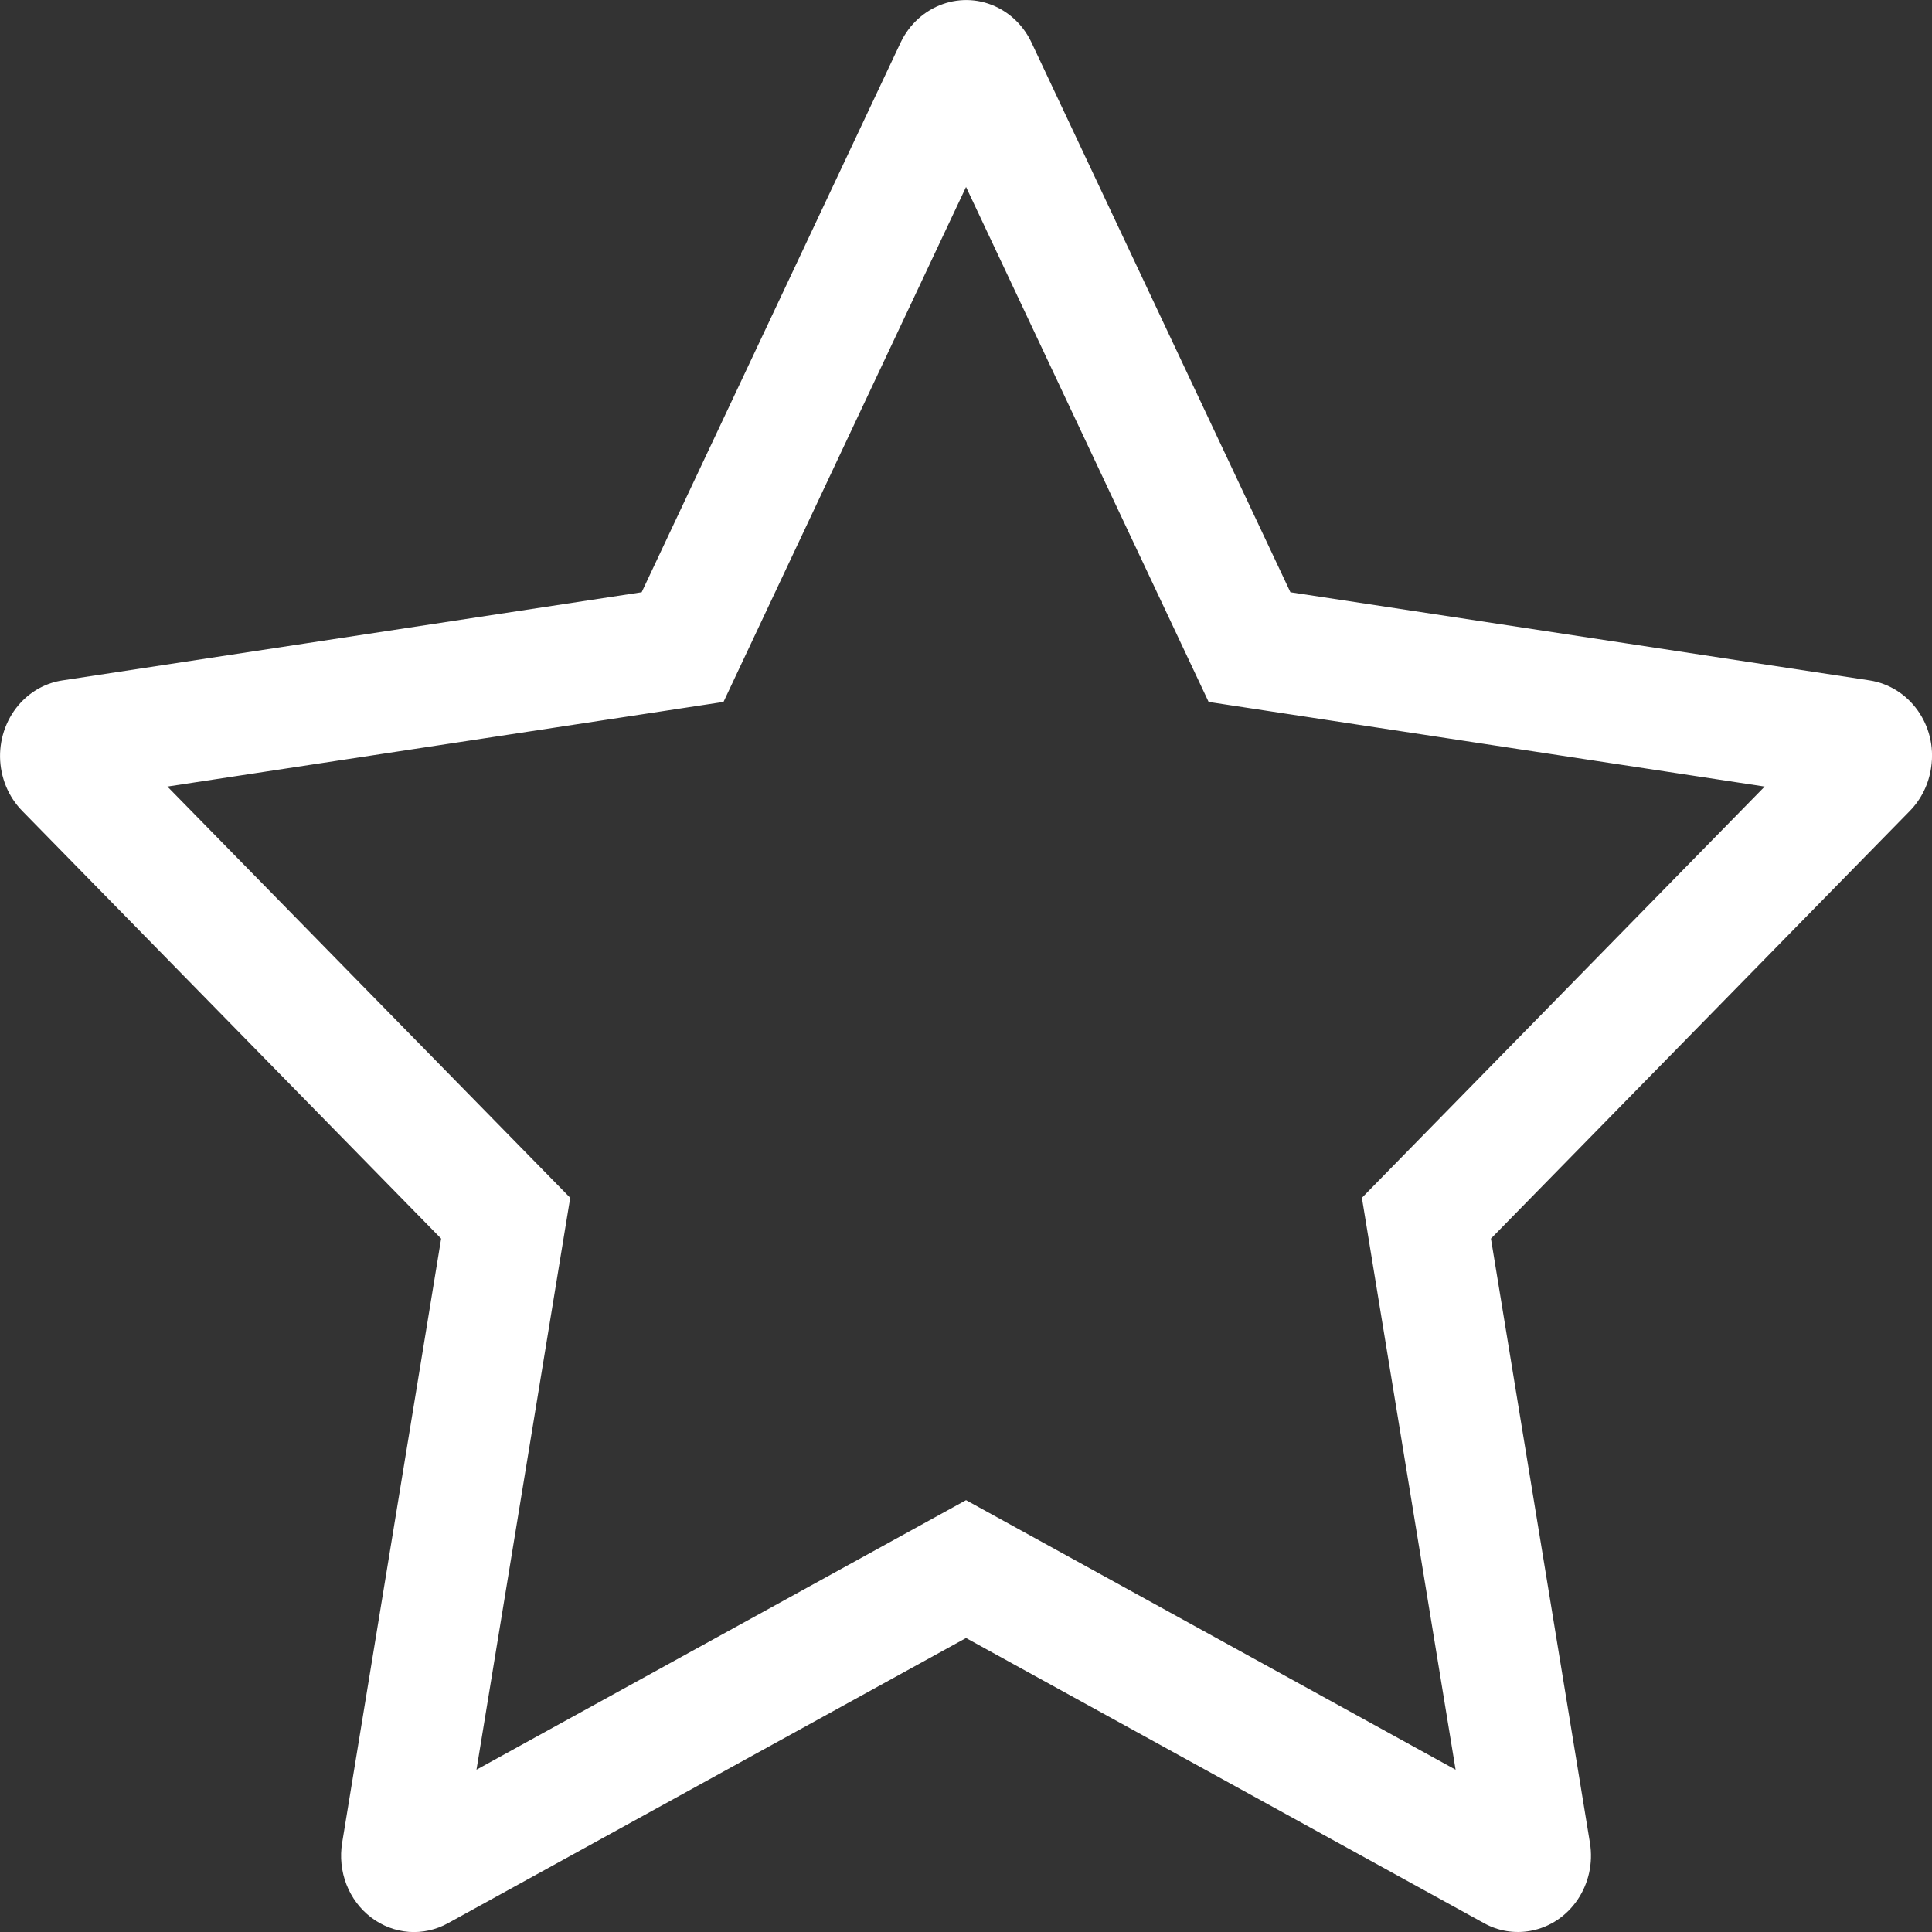 <svg width="48" height="48" viewBox="0 0 48 48" fill="none" xmlns="http://www.w3.org/2000/svg">
    <rect x="0" y="0" width="48" height="48" fill="#333333" stroke="none"/>
    <path fill-rule="evenodd" clip-rule="evenodd"
        d="M30.028 17.439L29.346 15.992L24.001 4.645L18.656 15.992L17.975 17.439L16.393 17.68L4.159 19.542L13.104 28.674L14.167 29.759L13.921 31.258L11.838 43.968L22.554 38.068L24.001 37.271L25.448 38.068L36.164 43.968L34.081 31.258L33.836 29.759L34.898 28.674L43.843 19.542L31.609 17.68L30.028 17.439ZM46.45 16.904C47.441 17.058 48.133 18.019 47.98 19.058C47.923 19.473 47.736 19.853 47.453 20.144L37.042 30.773L39.501 45.782C39.671 46.815 39.008 47.794 38.022 47.972C37.631 48.043 37.223 47.978 36.872 47.782L24.001 40.696L11.13 47.782C10.831 47.947 10.494 48.022 10.156 47.997C9.819 47.971 9.495 47.848 9.221 47.639C8.947 47.431 8.735 47.147 8.607 46.819C8.48 46.49 8.443 46.131 8.501 45.782L10.96 30.773L0.549 20.144C0.205 19.792 0.008 19.311 0.001 18.807C-0.005 18.303 0.18 17.817 0.515 17.456C0.793 17.159 1.156 16.963 1.553 16.904L15.942 14.714L22.375 1.058C22.822 0.12 23.91 -0.266 24.806 0.197C25.163 0.381 25.452 0.684 25.628 1.058L32.06 14.714L46.45 16.904Z"
        fill="white" />
</svg>